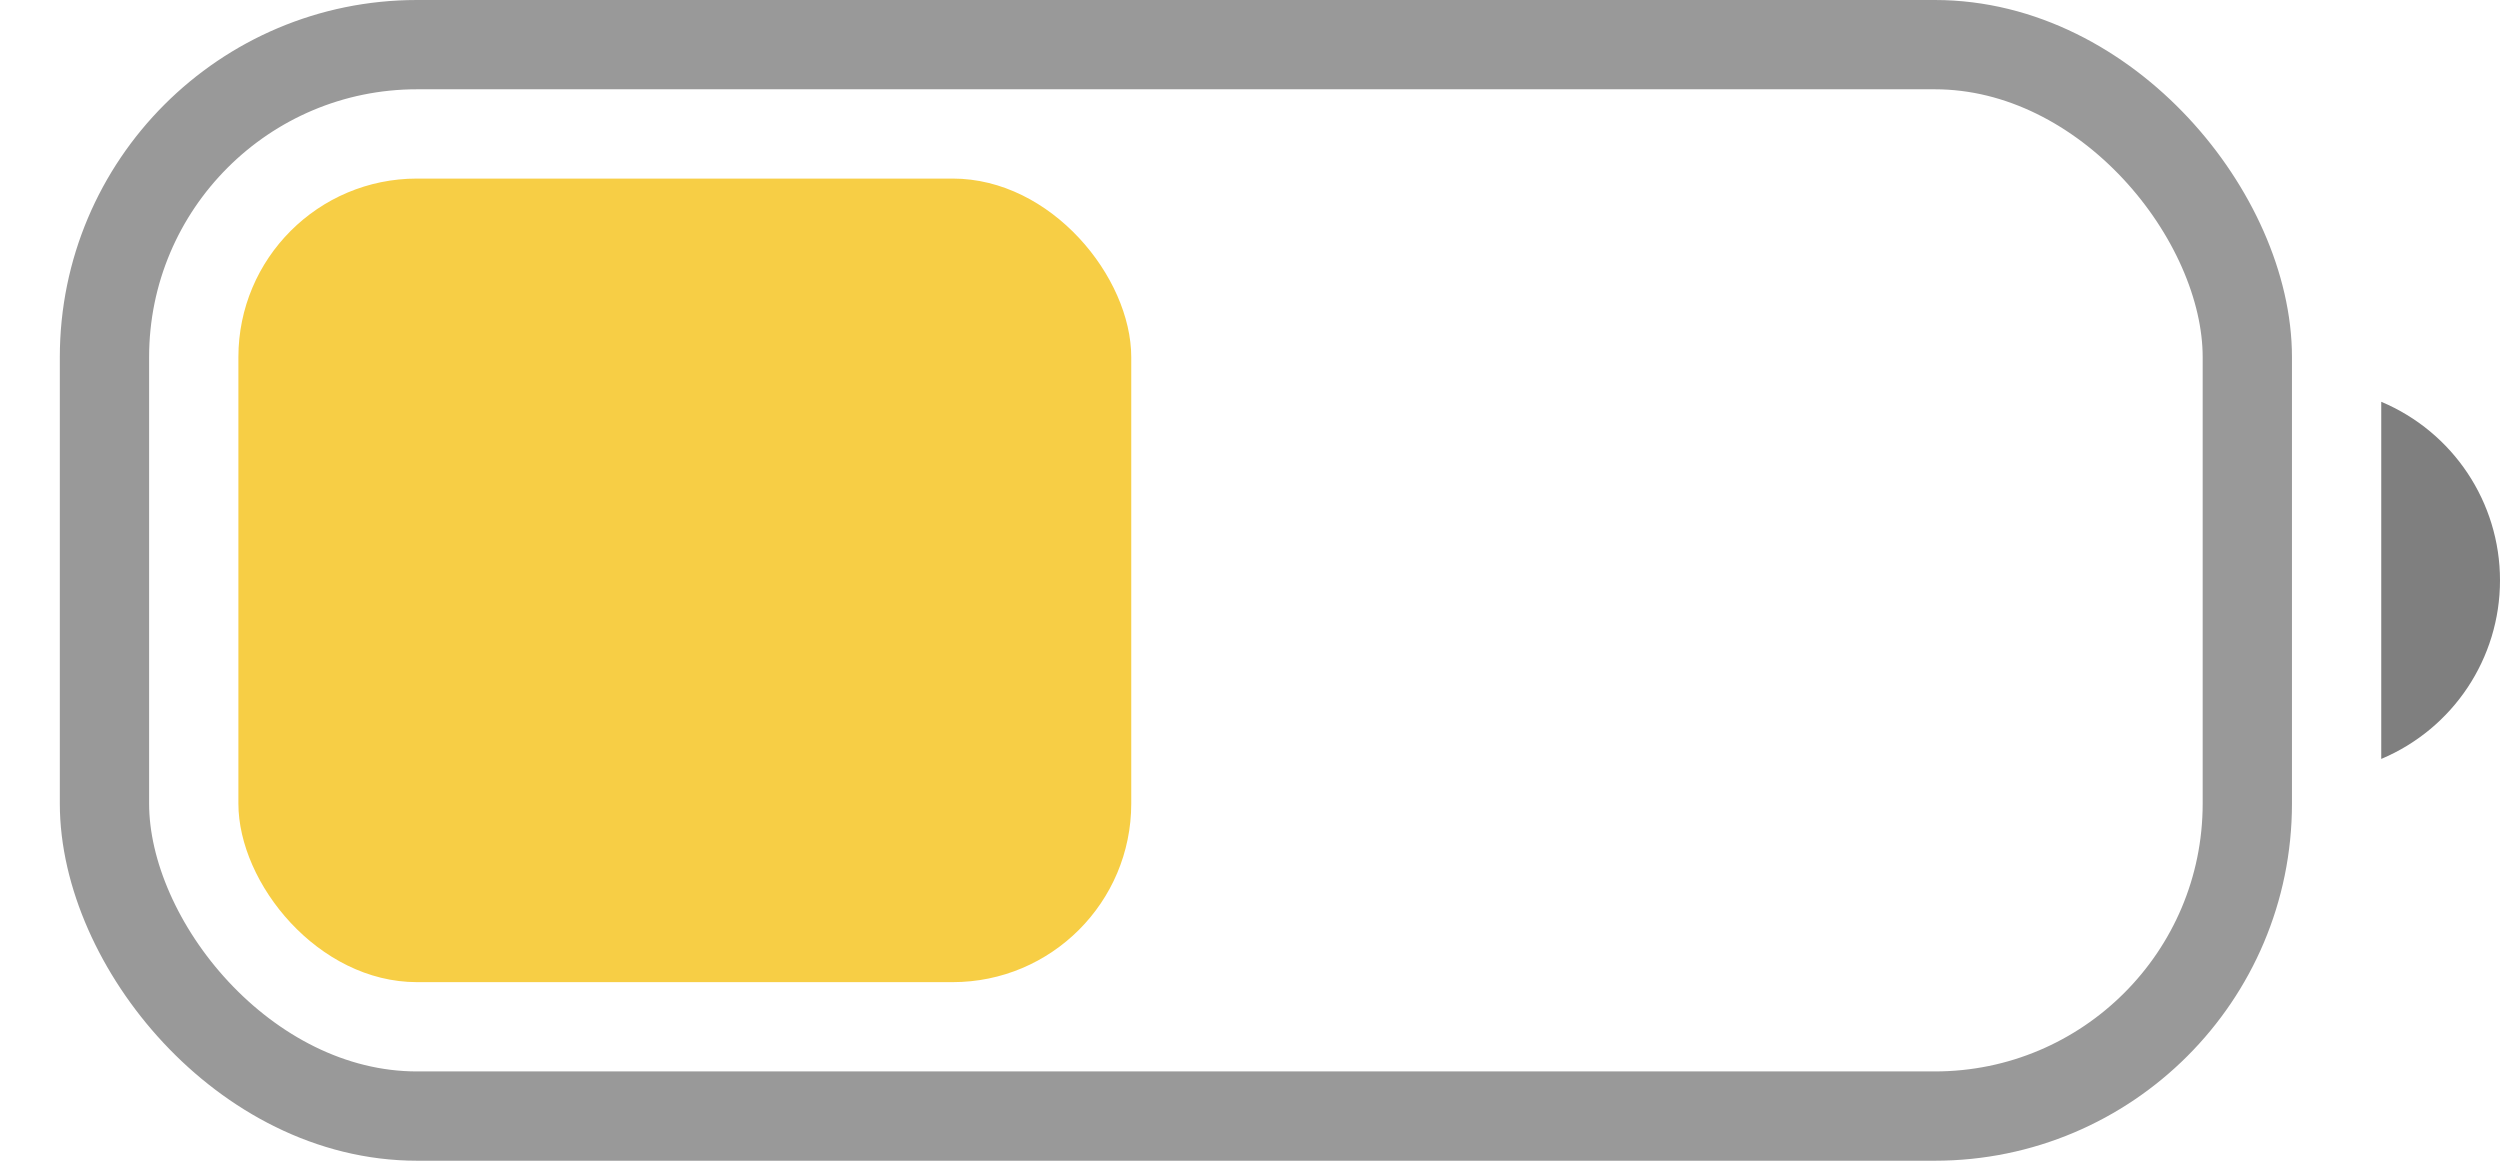 <svg width="28" height="13" viewBox="0 0 28 13" fill="none" xmlns="http://www.w3.org/2000/svg">
<rect opacity="0.4" x="1.17" y="0.5" width="24" height="12" rx="3.5" stroke="black"/>
<path opacity="0.5" d="M26.67 4.5V8.5C27.476 8.161 28 7.373 28 6.5C28 5.627 27.476 4.839 26.67 4.5Z" fill="black"/>
<rect x="2.67" y="2" width="10" height="9" rx="2" fill="#F7CE45"/>
</svg>
